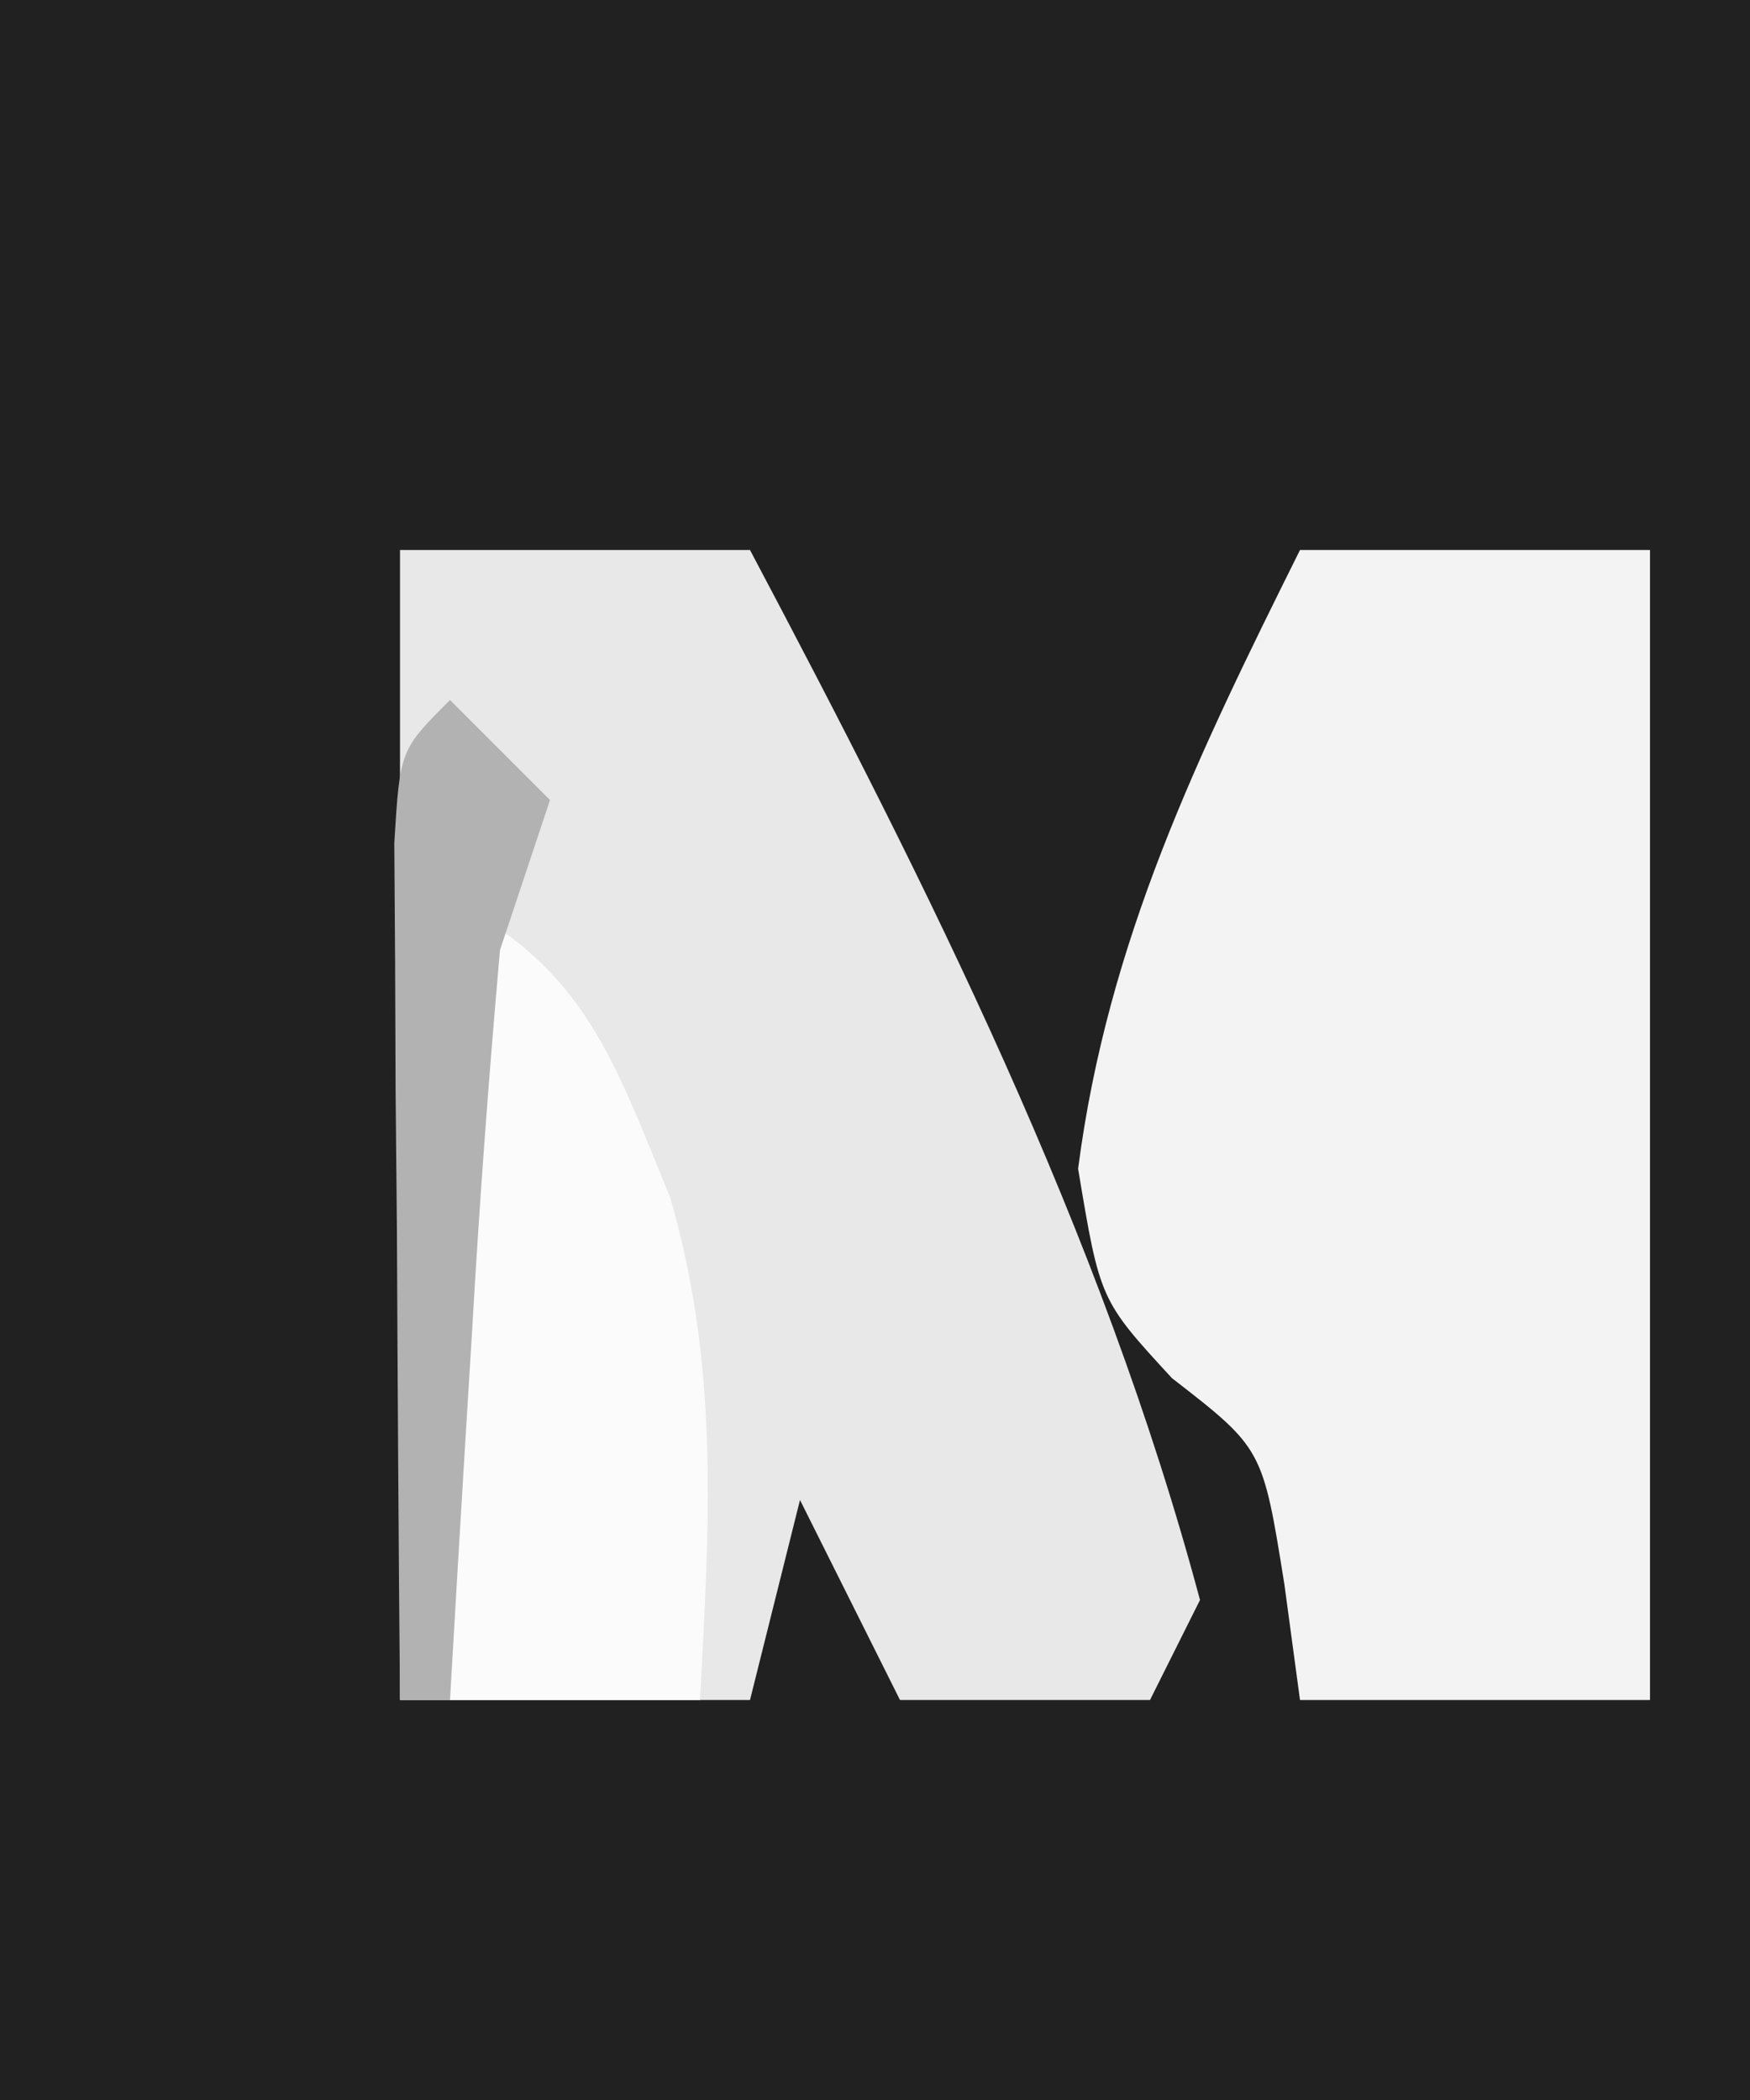 <?xml version="1.0" encoding="UTF-8"?>
<svg version="1.1" xmlns="http://www.w3.org/2000/svg" width="35" height="42">
<rect width="100%" height="100%" fill="#808080" stroke="none"/>
<path d="M0 0 C11.55 0 23.1 0 35 0 C35 13.86 35 27.72 35 42 C23.45 42 11.9 42 0 42 C0 28.14 0 14.28 0 0 Z " fill="#212121" transform="translate(0,0)"/>
<path d="M0 0 C2.31 0 4.62 0 7 0 C10.561 6.728 14.026 13.616 16 21 C15.67 21.66 15.34 22.32 15 23 C13.35 23 11.7 23 10 23 C9.34 21.68 8.68 20.36 8 19 C7.67 20.32 7.34 21.64 7 23 C4.69 23 2.38 23 0 23 C0 15.41 0 7.82 0 0 Z " fill="#E8E8E8" transform="translate(8,11)"/>
<path d="M0 0 C2.31 0 4.62 0 7 0 C7 7.59 7 15.18 7 23 C4.69 23 2.38 23 0 23 C-0.103 22.237 -0.206 21.474 -0.312 20.688 C-0.747 17.97 -0.747 17.97 -2.562 16.562 C-4 15 -4 15 -4.438 12.375 C-3.845 7.807 -2.039 4.097 0 0 Z " fill="#F3F3F3" transform="translate(26,11)"/>
<path d="M0 0 C2.702 1.351 3.284 3.236 4.402 5.945 C5.393 9.352 5.186 12.473 5 16 C3.35 16 1.7 16 0 16 C0 10.72 0 5.44 0 0 Z " fill="#FBFBFB" transform="translate(9,18)"/>
<path d="M0 0 C0.66 0.66 1.32 1.32 2 2 C1.67 2.99 1.34 3.98 1 5 C0.773 7.566 0.584 10.117 0.438 12.688 C0.394 13.389 0.351 14.091 0.307 14.814 C0.201 16.543 0.1 18.271 0 20 C-0.33 20 -0.66 20 -1 20 C-1.029 16.854 -1.047 13.708 -1.062 10.562 C-1.071 9.665 -1.079 8.767 -1.088 7.842 C-1.091 6.988 -1.094 6.134 -1.098 5.254 C-1.106 4.068 -1.106 4.068 -1.114 2.858 C-1 1 -1 1 0 0 Z " fill="#B2B2B2" transform="translate(9,14)"/>
</svg>
